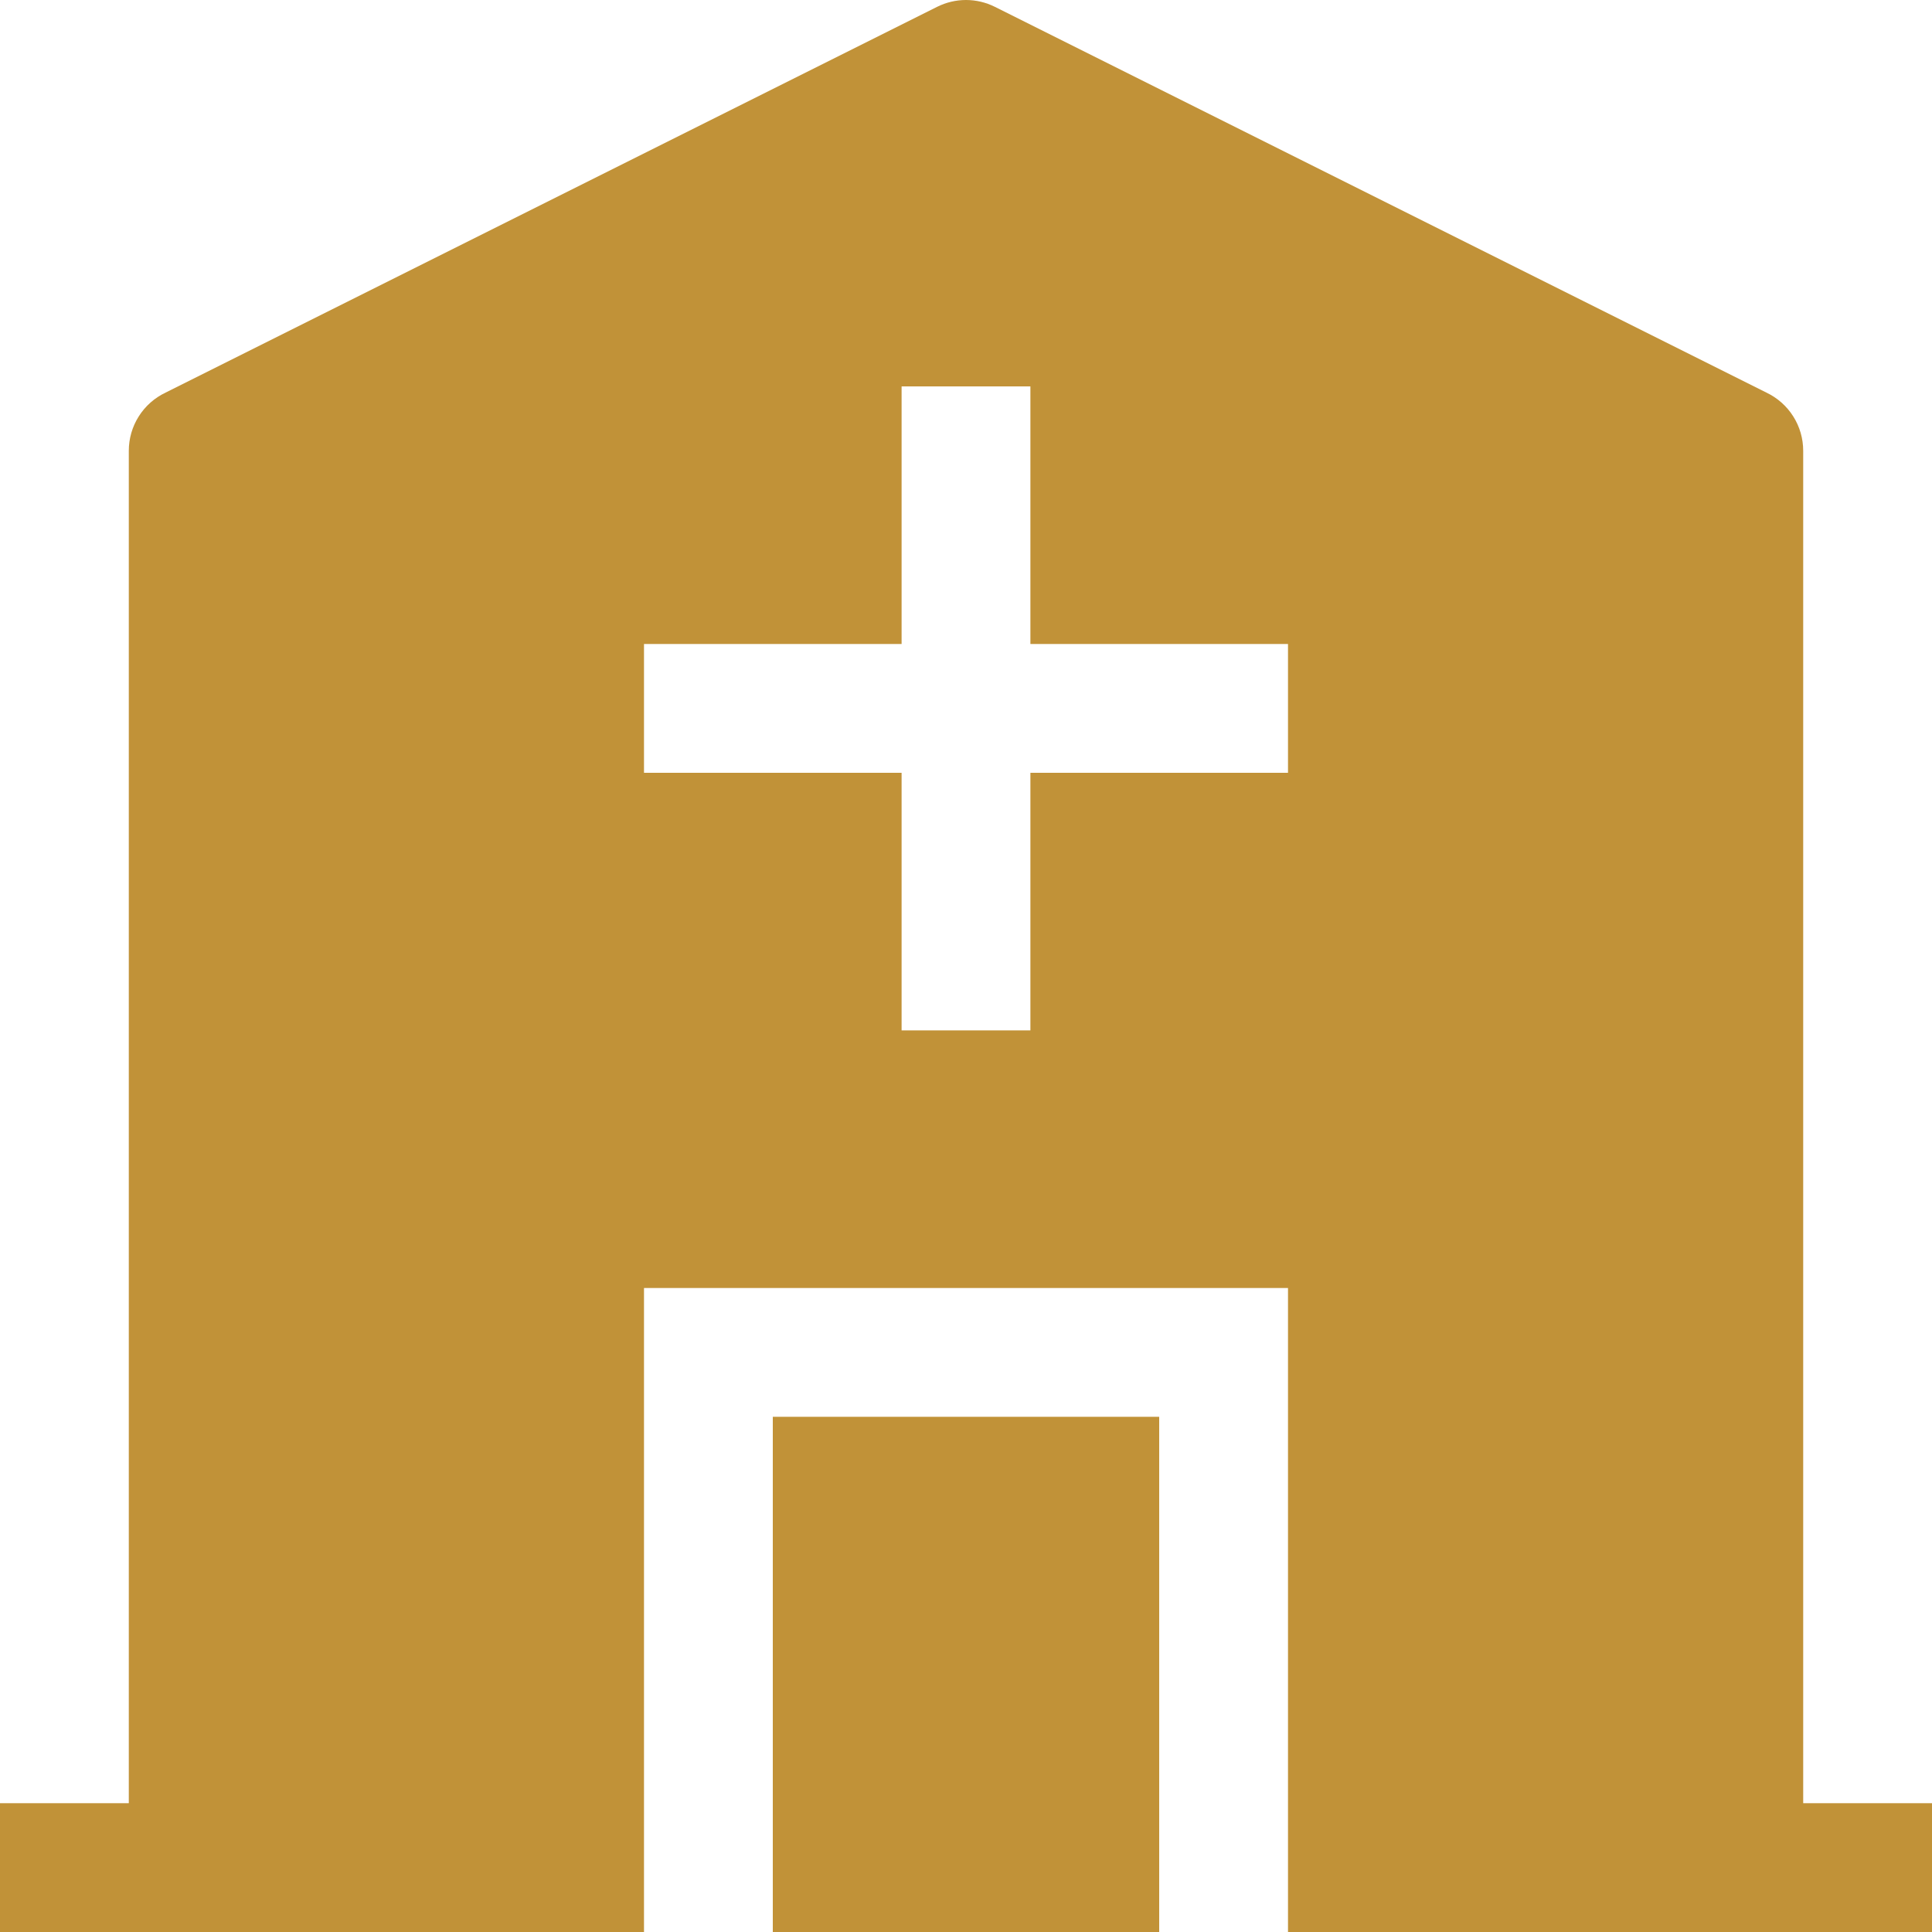 <svg width="60" height="60" viewBox="0 0 60 60" fill="none" xmlns="http://www.w3.org/2000/svg">
<path fill-rule="evenodd" clip-rule="evenodd" d="M30.896 0.212C30.618 0.073 30.311 0 30 0C29.689 0 29.382 0.073 29.104 0.212L5.144 12.192C4.802 12.354 4.512 12.61 4.31 12.93C4.107 13.25 4 13.621 4 14V56H0V60H20V40H40V60H60V56H56V14C56 13.621 55.893 13.25 55.69 12.93C55.488 12.61 55.198 12.354 54.856 12.192L30.896 0.212ZM28 20V12H32V20H40V24H32V32H28V24H20V20H28Z" fill="#C19238"/>
<path d="M36 60V44H24V60H36Z" fill="#C19238"/>
</svg>
